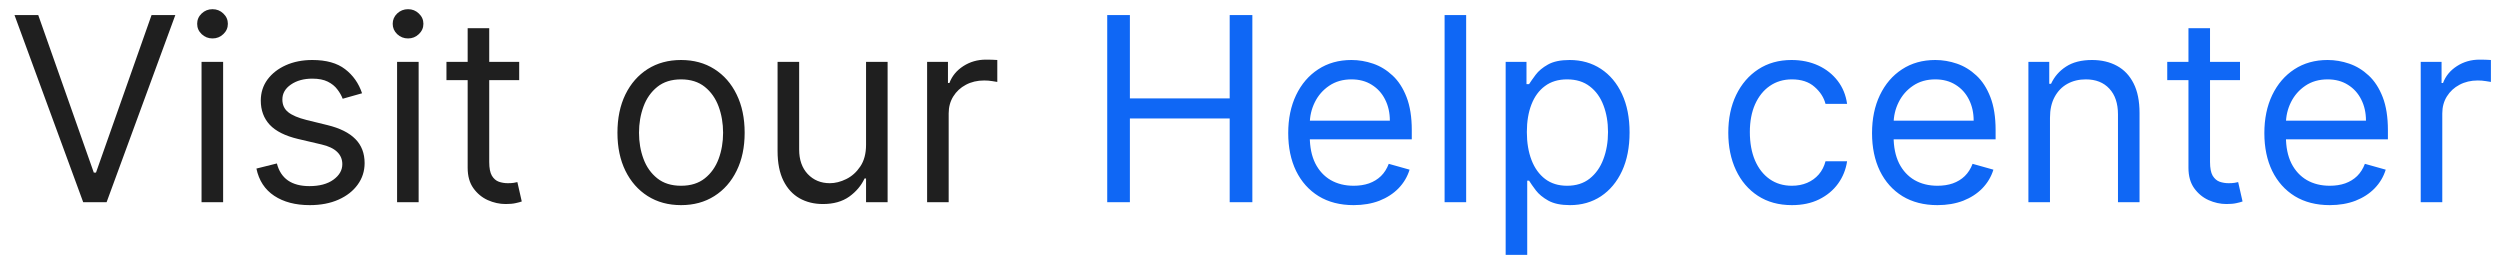 <svg width="136" height="14" viewBox="0 0 136 14" fill="none" xmlns="http://www.w3.org/2000/svg">
<path d="M2.08 0.818L5.103 9.389H5.222L8.245 0.818H9.538L5.799 11H4.526L0.788 0.818H2.08ZM10.964 11V3.364H12.138V11H10.964ZM11.561 2.091C11.332 2.091 11.135 2.013 10.97 1.857C10.807 1.701 10.726 1.514 10.726 1.295C10.726 1.077 10.807 0.889 10.97 0.734C11.135 0.578 11.332 0.5 11.561 0.5C11.79 0.5 11.985 0.578 12.148 0.734C12.313 0.889 12.396 1.077 12.396 1.295C12.396 1.514 12.313 1.701 12.148 1.857C11.985 2.013 11.79 2.091 11.561 2.091ZM19.696 5.074L18.642 5.372C18.576 5.197 18.478 5.026 18.349 4.86C18.223 4.691 18.05 4.552 17.831 4.442C17.613 4.333 17.333 4.278 16.991 4.278C16.524 4.278 16.134 4.386 15.823 4.602C15.515 4.814 15.361 5.084 15.361 5.412C15.361 5.704 15.467 5.934 15.679 6.103C15.891 6.272 16.222 6.413 16.673 6.526L17.807 6.804C18.489 6.97 18.998 7.223 19.333 7.565C19.668 7.903 19.835 8.339 19.835 8.872C19.835 9.31 19.709 9.701 19.457 10.046C19.209 10.39 18.861 10.662 18.413 10.861C17.966 11.06 17.445 11.159 16.852 11.159C16.073 11.159 15.429 10.99 14.918 10.652C14.408 10.314 14.085 9.82 13.949 9.17L15.062 8.892C15.168 9.303 15.369 9.611 15.664 9.817C15.962 10.022 16.352 10.125 16.832 10.125C17.379 10.125 17.813 10.009 18.135 9.777C18.46 9.542 18.622 9.26 18.622 8.932C18.622 8.667 18.529 8.445 18.344 8.266C18.158 8.083 17.873 7.947 17.488 7.858L16.216 7.56C15.516 7.394 15.003 7.137 14.675 6.789C14.35 6.438 14.187 5.999 14.187 5.472C14.187 5.041 14.308 4.66 14.55 4.328C14.796 3.997 15.129 3.737 15.55 3.548C15.974 3.359 16.454 3.264 16.991 3.264C17.747 3.264 18.34 3.43 18.771 3.761C19.205 4.093 19.514 4.53 19.696 5.074ZM21.601 11V3.364H22.774V11H21.601ZM22.198 2.091C21.969 2.091 21.772 2.013 21.606 1.857C21.444 1.701 21.363 1.514 21.363 1.295C21.363 1.077 21.444 0.889 21.606 0.734C21.772 0.578 21.969 0.5 22.198 0.5C22.427 0.5 22.622 0.578 22.784 0.734C22.95 0.889 23.033 1.077 23.033 1.295C23.033 1.514 22.95 1.701 22.784 1.857C22.622 2.013 22.427 2.091 22.198 2.091ZM28.244 3.364V4.358H24.287V3.364H28.244ZM25.441 1.534H26.614V8.812C26.614 9.144 26.662 9.393 26.758 9.558C26.857 9.721 26.983 9.83 27.136 9.886C27.292 9.939 27.456 9.966 27.628 9.966C27.757 9.966 27.863 9.959 27.946 9.946C28.029 9.929 28.095 9.916 28.145 9.906L28.384 10.96C28.304 10.99 28.193 11.02 28.051 11.05C27.908 11.083 27.727 11.099 27.509 11.099C27.177 11.099 26.852 11.028 26.534 10.886C26.219 10.743 25.958 10.526 25.749 10.234C25.543 9.943 25.441 9.575 25.441 9.131V1.534ZM37.049 11.159C36.36 11.159 35.755 10.995 35.235 10.667C34.718 10.339 34.313 9.88 34.022 9.29C33.733 8.7 33.589 8.01 33.589 7.222C33.589 6.426 33.733 5.732 34.022 5.138C34.313 4.545 34.718 4.085 35.235 3.756C35.755 3.428 36.36 3.264 37.049 3.264C37.739 3.264 38.342 3.428 38.859 3.756C39.379 4.085 39.784 4.545 40.072 5.138C40.364 5.732 40.509 6.426 40.509 7.222C40.509 8.01 40.364 8.7 40.072 9.29C39.784 9.88 39.379 10.339 38.859 10.667C38.342 10.995 37.739 11.159 37.049 11.159ZM37.049 10.105C37.573 10.105 38.004 9.971 38.342 9.702C38.68 9.434 38.93 9.081 39.093 8.643C39.255 8.206 39.336 7.732 39.336 7.222C39.336 6.711 39.255 6.236 39.093 5.795C38.93 5.354 38.68 4.998 38.342 4.726C38.004 4.454 37.573 4.318 37.049 4.318C36.526 4.318 36.095 4.454 35.757 4.726C35.419 4.998 35.168 5.354 35.006 5.795C34.843 6.236 34.762 6.711 34.762 7.222C34.762 7.732 34.843 8.206 35.006 8.643C35.168 9.081 35.419 9.434 35.757 9.702C36.095 9.971 36.526 10.105 37.049 10.105ZM47.113 7.878V3.364H48.286V11H47.113V9.707H47.033C46.854 10.095 46.576 10.425 46.198 10.697C45.82 10.965 45.343 11.099 44.766 11.099C44.289 11.099 43.865 10.995 43.494 10.786C43.122 10.574 42.831 10.256 42.619 9.832C42.407 9.404 42.3 8.866 42.3 8.216V3.364H43.474V8.136C43.474 8.693 43.63 9.137 43.941 9.469C44.256 9.8 44.657 9.966 45.144 9.966C45.436 9.966 45.733 9.891 46.034 9.742C46.339 9.593 46.594 9.364 46.8 9.056C47.008 8.748 47.113 8.355 47.113 7.878ZM50.435 11V3.364H51.569V4.517H51.648C51.788 4.139 52.039 3.833 52.404 3.597C52.769 3.362 53.179 3.244 53.637 3.244C53.723 3.244 53.831 3.246 53.96 3.249C54.089 3.253 54.187 3.258 54.253 3.264V4.457C54.214 4.447 54.123 4.433 53.98 4.413C53.841 4.389 53.693 4.378 53.538 4.378C53.166 4.378 52.835 4.456 52.543 4.612C52.255 4.764 52.026 4.976 51.857 5.248C51.691 5.516 51.608 5.823 51.608 6.168V11H50.435Z" fill="#1F1F1F"/>
<path d="M60.233 11V0.818H61.466V5.352H66.895V0.818H68.128V11H66.895V6.446H61.466V11H60.233ZM73.639 11.159C72.903 11.159 72.268 10.997 71.735 10.672C71.204 10.344 70.795 9.886 70.507 9.3C70.222 8.71 70.079 8.024 70.079 7.241C70.079 6.459 70.222 5.77 70.507 5.173C70.795 4.573 71.196 4.106 71.71 3.771C72.227 3.433 72.83 3.264 73.519 3.264C73.917 3.264 74.31 3.33 74.698 3.463C75.086 3.596 75.439 3.811 75.757 4.109C76.075 4.404 76.329 4.795 76.517 5.283C76.706 5.77 76.801 6.37 76.801 7.082V7.58H70.914V6.565H75.608C75.608 6.134 75.521 5.75 75.349 5.412C75.18 5.074 74.938 4.807 74.623 4.612C74.312 4.416 73.944 4.318 73.519 4.318C73.052 4.318 72.648 4.434 72.306 4.666C71.968 4.895 71.708 5.193 71.526 5.561C71.344 5.929 71.252 6.323 71.252 6.744V7.42C71.252 7.997 71.352 8.486 71.551 8.887C71.753 9.285 72.033 9.588 72.391 9.797C72.749 10.002 73.165 10.105 73.639 10.105C73.947 10.105 74.225 10.062 74.474 9.976C74.726 9.886 74.943 9.754 75.125 9.578C75.308 9.399 75.448 9.177 75.548 8.912L76.681 9.23C76.562 9.615 76.362 9.953 76.08 10.244C75.798 10.533 75.45 10.758 75.036 10.921C74.622 11.079 74.156 11.159 73.639 11.159ZM79.759 0.818V11H78.586V0.818H79.759ZM81.908 13.864V3.364H83.041V4.577H83.181C83.267 4.444 83.386 4.275 83.538 4.07C83.694 3.861 83.916 3.675 84.205 3.513C84.496 3.347 84.891 3.264 85.388 3.264C86.031 3.264 86.598 3.425 87.088 3.746C87.579 4.068 87.962 4.524 88.237 5.114C88.512 5.704 88.649 6.4 88.649 7.202C88.649 8.01 88.512 8.711 88.237 9.305C87.962 9.895 87.58 10.352 87.093 10.677C86.606 10.998 86.044 11.159 85.408 11.159C84.917 11.159 84.525 11.078 84.23 10.915C83.935 10.75 83.708 10.562 83.549 10.354C83.389 10.142 83.267 9.966 83.181 9.827H83.081V13.864H81.908ZM83.061 7.182C83.061 7.759 83.146 8.267 83.315 8.708C83.484 9.146 83.731 9.489 84.056 9.737C84.38 9.982 84.778 10.105 85.249 10.105C85.739 10.105 86.149 9.976 86.477 9.717C86.808 9.455 87.057 9.104 87.222 8.663C87.391 8.219 87.476 7.725 87.476 7.182C87.476 6.645 87.393 6.161 87.228 5.73C87.065 5.296 86.818 4.953 86.487 4.701C86.159 4.446 85.746 4.318 85.249 4.318C84.772 4.318 84.37 4.439 84.046 4.681C83.721 4.92 83.476 5.255 83.31 5.685C83.144 6.113 83.061 6.612 83.061 7.182ZM97.479 11.159C96.763 11.159 96.147 10.99 95.629 10.652C95.112 10.314 94.715 9.848 94.436 9.255C94.158 8.662 94.019 7.984 94.019 7.222C94.019 6.446 94.161 5.762 94.446 5.168C94.735 4.572 95.136 4.106 95.649 3.771C96.166 3.433 96.77 3.264 97.459 3.264C97.996 3.264 98.48 3.364 98.911 3.562C99.342 3.761 99.695 4.04 99.97 4.398C100.245 4.756 100.415 5.173 100.482 5.651H99.308C99.219 5.303 99.02 4.994 98.712 4.726C98.407 4.454 97.996 4.318 97.479 4.318C97.022 4.318 96.62 4.438 96.276 4.676C95.934 4.911 95.668 5.245 95.475 5.675C95.286 6.103 95.192 6.605 95.192 7.182C95.192 7.772 95.285 8.286 95.47 8.723C95.659 9.161 95.924 9.5 96.266 9.742C96.611 9.984 97.015 10.105 97.479 10.105C97.784 10.105 98.061 10.052 98.309 9.946C98.558 9.84 98.768 9.688 98.941 9.489C99.113 9.29 99.236 9.051 99.308 8.773H100.482C100.415 9.223 100.251 9.63 99.99 9.991C99.731 10.349 99.388 10.634 98.96 10.846C98.536 11.055 98.042 11.159 97.479 11.159ZM105.399 11.159C104.663 11.159 104.028 10.997 103.494 10.672C102.964 10.344 102.555 9.886 102.267 9.3C101.981 8.71 101.839 8.024 101.839 7.241C101.839 6.459 101.981 5.77 102.267 5.173C102.555 4.573 102.956 4.106 103.47 3.771C103.987 3.433 104.59 3.264 105.279 3.264C105.677 3.264 106.07 3.33 106.458 3.463C106.845 3.596 107.198 3.811 107.517 4.109C107.835 4.404 108.088 4.795 108.277 5.283C108.466 5.77 108.561 6.37 108.561 7.082V7.58H102.674V6.565H107.367C107.367 6.134 107.281 5.75 107.109 5.412C106.94 5.074 106.698 4.807 106.383 4.612C106.071 4.416 105.704 4.318 105.279 4.318C104.812 4.318 104.408 4.434 104.066 4.666C103.728 4.895 103.468 5.193 103.286 5.561C103.103 5.929 103.012 6.323 103.012 6.744V7.42C103.012 7.997 103.112 8.486 103.311 8.887C103.513 9.285 103.793 9.588 104.151 9.797C104.509 10.002 104.925 10.105 105.399 10.105C105.707 10.105 105.985 10.062 106.234 9.976C106.486 9.886 106.703 9.754 106.885 9.578C107.067 9.399 107.208 9.177 107.308 8.912L108.441 9.23C108.322 9.615 108.121 9.953 107.84 10.244C107.558 10.533 107.21 10.758 106.796 10.921C106.381 11.079 105.916 11.159 105.399 11.159ZM111.519 6.406V11H110.345V3.364H111.479V4.557H111.578C111.757 4.169 112.029 3.857 112.394 3.622C112.758 3.384 113.229 3.264 113.806 3.264C114.323 3.264 114.775 3.37 115.163 3.582C115.551 3.791 115.852 4.109 116.068 4.537C116.283 4.961 116.391 5.498 116.391 6.148V11H115.218V6.227C115.218 5.627 115.062 5.16 114.75 4.825C114.439 4.487 114.011 4.318 113.468 4.318C113.093 4.318 112.758 4.399 112.463 4.562C112.172 4.724 111.941 4.961 111.772 5.273C111.603 5.584 111.519 5.962 111.519 6.406ZM121.856 3.364V4.358H117.898V3.364H121.856ZM119.052 1.534H120.225V8.812C120.225 9.144 120.273 9.393 120.369 9.558C120.469 9.721 120.595 9.83 120.747 9.886C120.903 9.939 121.067 9.966 121.239 9.966C121.369 9.966 121.475 9.959 121.558 9.946C121.64 9.929 121.707 9.916 121.756 9.906L121.995 10.96C121.915 10.99 121.804 11.02 121.662 11.05C121.519 11.083 121.339 11.099 121.12 11.099C120.789 11.099 120.464 11.028 120.146 10.886C119.831 10.743 119.569 10.526 119.36 10.234C119.155 9.943 119.052 9.575 119.052 9.131V1.534ZM126.74 11.159C126.005 11.159 125.37 10.997 124.836 10.672C124.306 10.344 123.897 9.886 123.608 9.3C123.323 8.71 123.181 8.024 123.181 7.241C123.181 6.459 123.323 5.77 123.608 5.173C123.897 4.573 124.298 4.106 124.811 3.771C125.328 3.433 125.932 3.264 126.621 3.264C127.019 3.264 127.412 3.33 127.799 3.463C128.187 3.596 128.54 3.811 128.858 4.109C129.176 4.404 129.43 4.795 129.619 5.283C129.808 5.77 129.902 6.37 129.902 7.082V7.58H124.016V6.565H128.709C128.709 6.134 128.623 5.75 128.451 5.412C128.282 5.074 128.04 4.807 127.725 4.612C127.413 4.416 127.045 4.318 126.621 4.318C126.154 4.318 125.749 4.434 125.408 4.666C125.07 4.895 124.81 5.193 124.627 5.561C124.445 5.929 124.354 6.323 124.354 6.744V7.42C124.354 7.997 124.453 8.486 124.652 8.887C124.855 9.285 125.135 9.588 125.493 9.797C125.85 10.002 126.266 10.105 126.74 10.105C127.049 10.105 127.327 10.062 127.576 9.976C127.828 9.886 128.045 9.754 128.227 9.578C128.409 9.399 128.55 9.177 128.65 8.912L129.783 9.23C129.664 9.615 129.463 9.953 129.181 10.244C128.9 10.533 128.552 10.758 128.137 10.921C127.723 11.079 127.257 11.159 126.74 11.159ZM131.687 11V3.364H132.821V4.517H132.9C133.039 4.139 133.291 3.833 133.656 3.597C134.02 3.362 134.431 3.244 134.889 3.244C134.975 3.244 135.083 3.246 135.212 3.249C135.341 3.253 135.439 3.258 135.505 3.264V4.457C135.466 4.447 135.374 4.433 135.232 4.413C135.093 4.389 134.945 4.378 134.789 4.378C134.418 4.378 134.087 4.456 133.795 4.612C133.507 4.764 133.278 4.976 133.109 5.248C132.943 5.516 132.86 5.823 132.86 6.168V11H131.687Z" fill="#0F67F5"/>
</svg>
